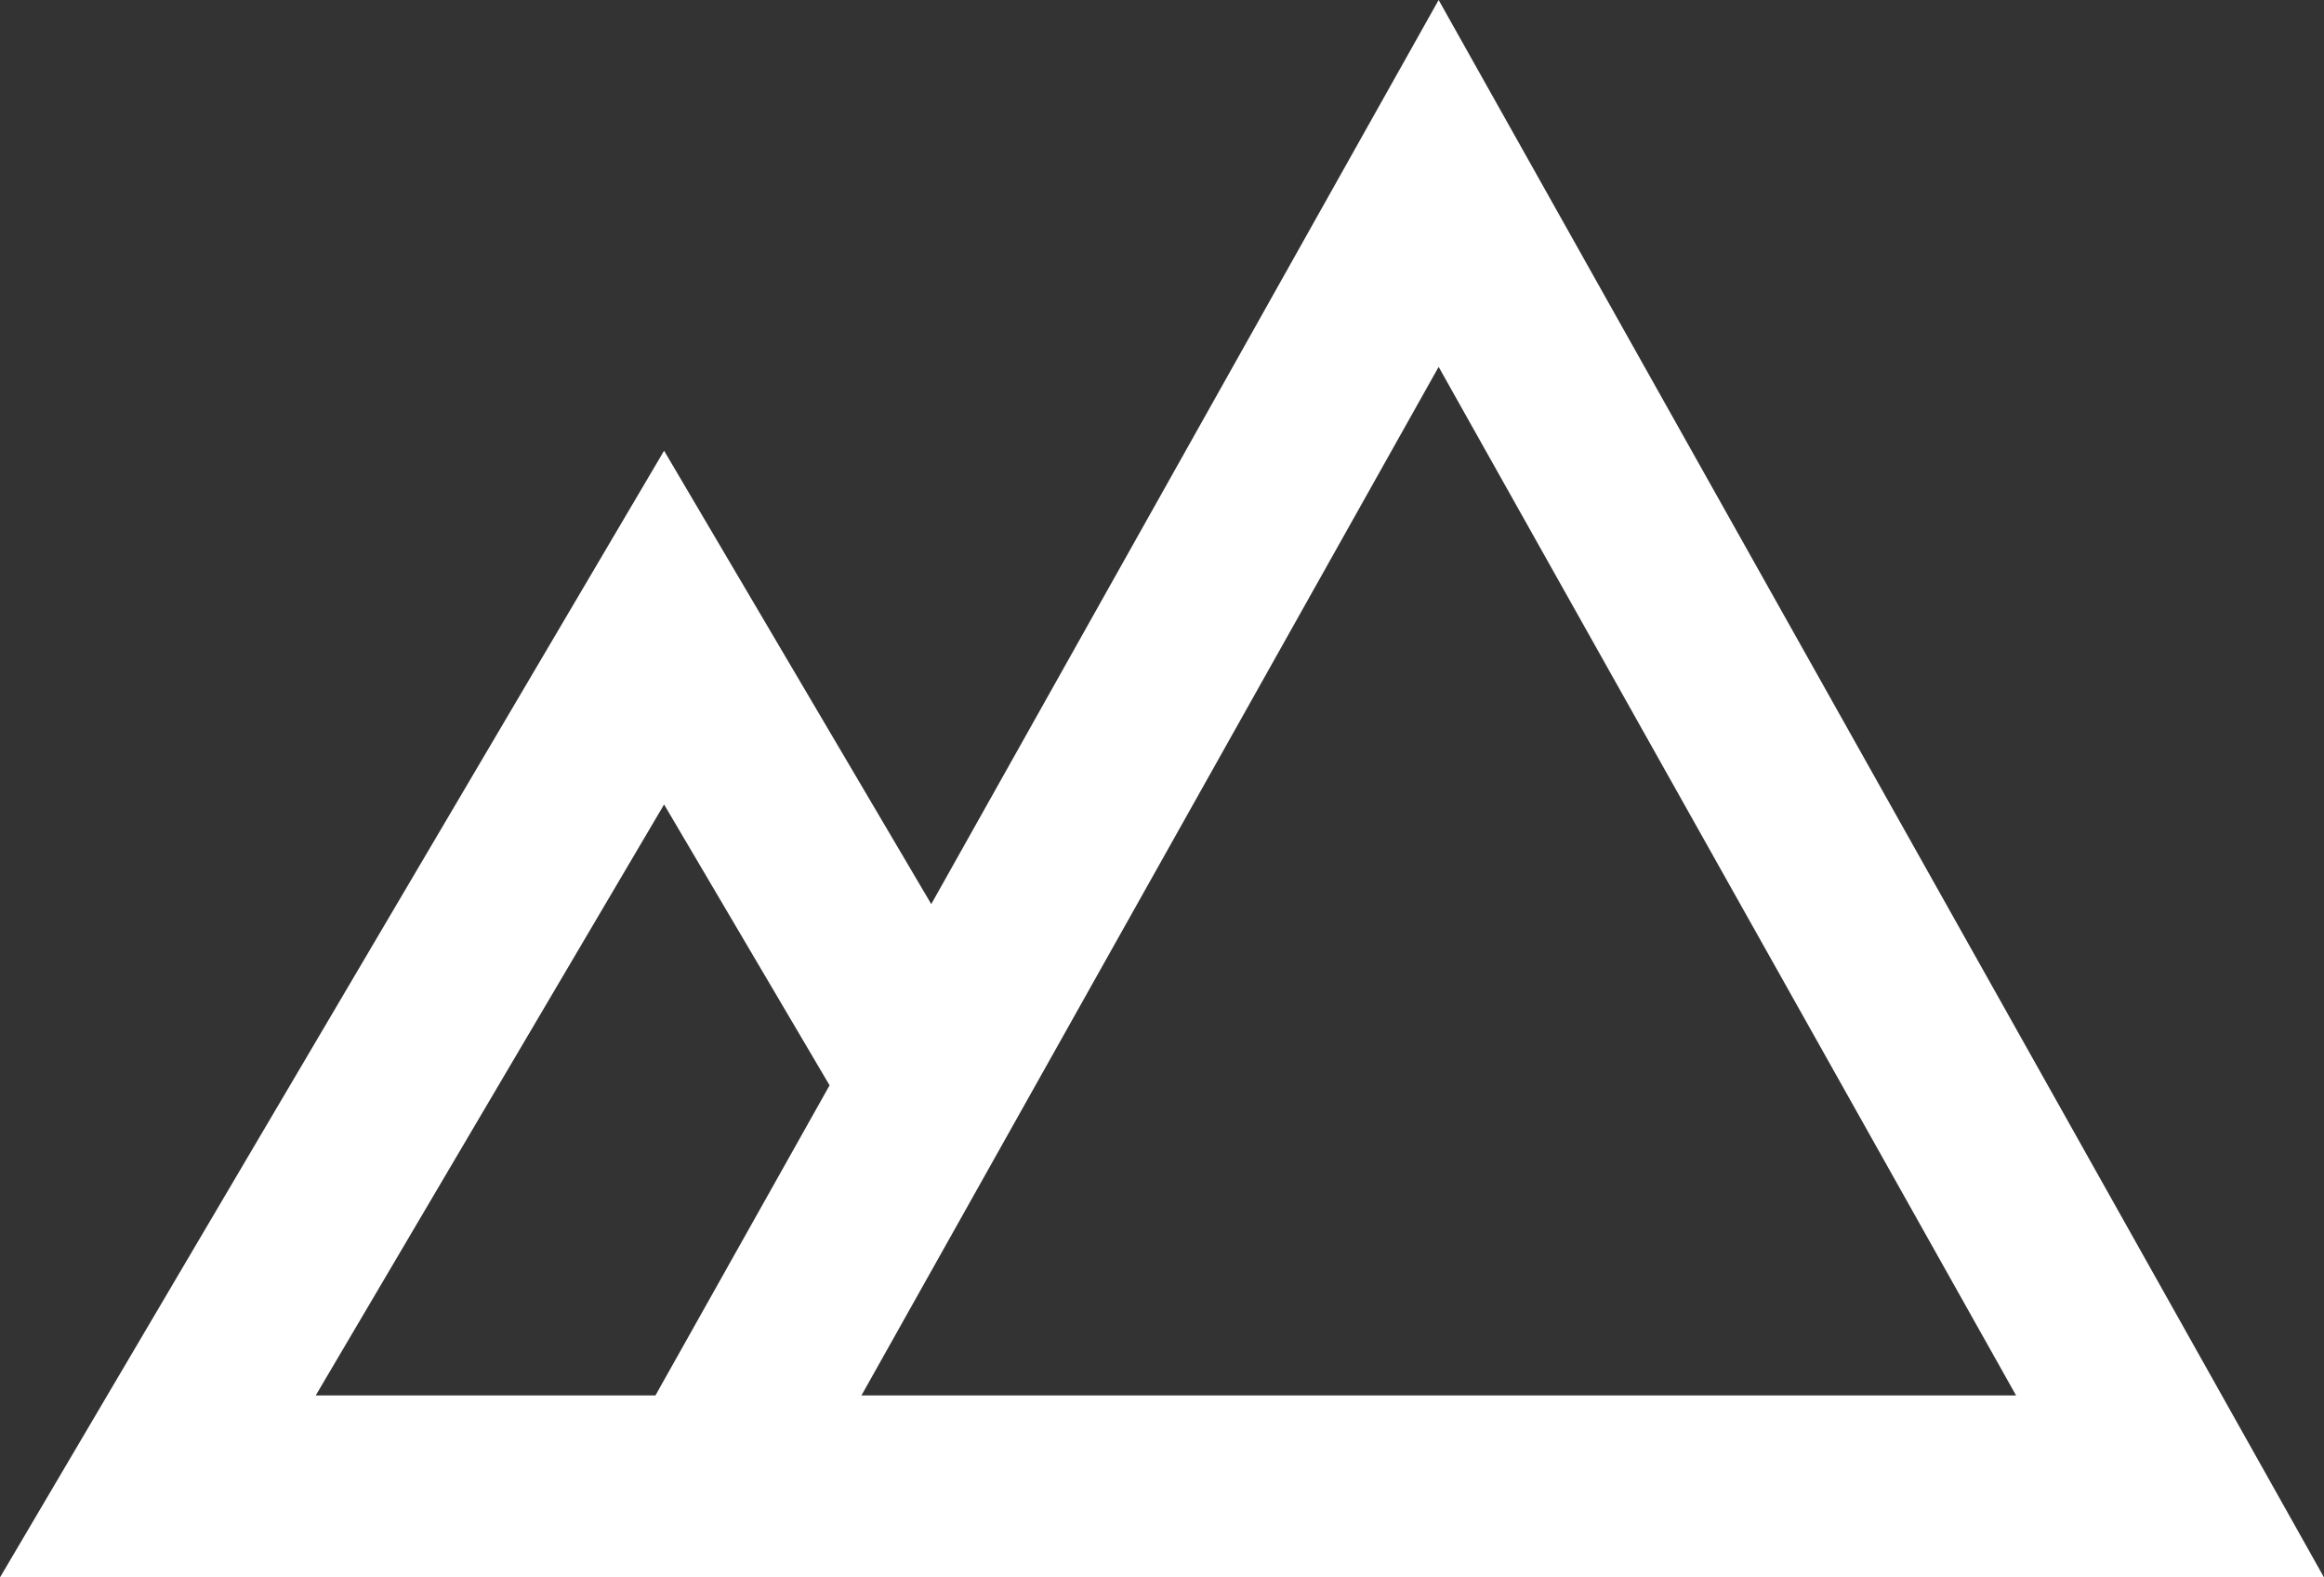 <svg width="28" height="19" viewBox="0 0 28 19" fill="none" xmlns="http://www.w3.org/2000/svg">
<rect x="0" y="0" width="28" height="19" fill="#333333" stroke="none"/>
<path fill-rule="evenodd" clip-rule="evenodd" d="M11.22 10.89L8.001 5.429L0 19H6.667H16H28L17.333 0L11.22 10.89ZM3.804 16.808L8.001 9.69L9.995 13.073L7.897 16.808H3.804ZM10.379 16.808L17.333 4.419L24.29 16.808H10.379Z" fill="white"/>
</svg>
